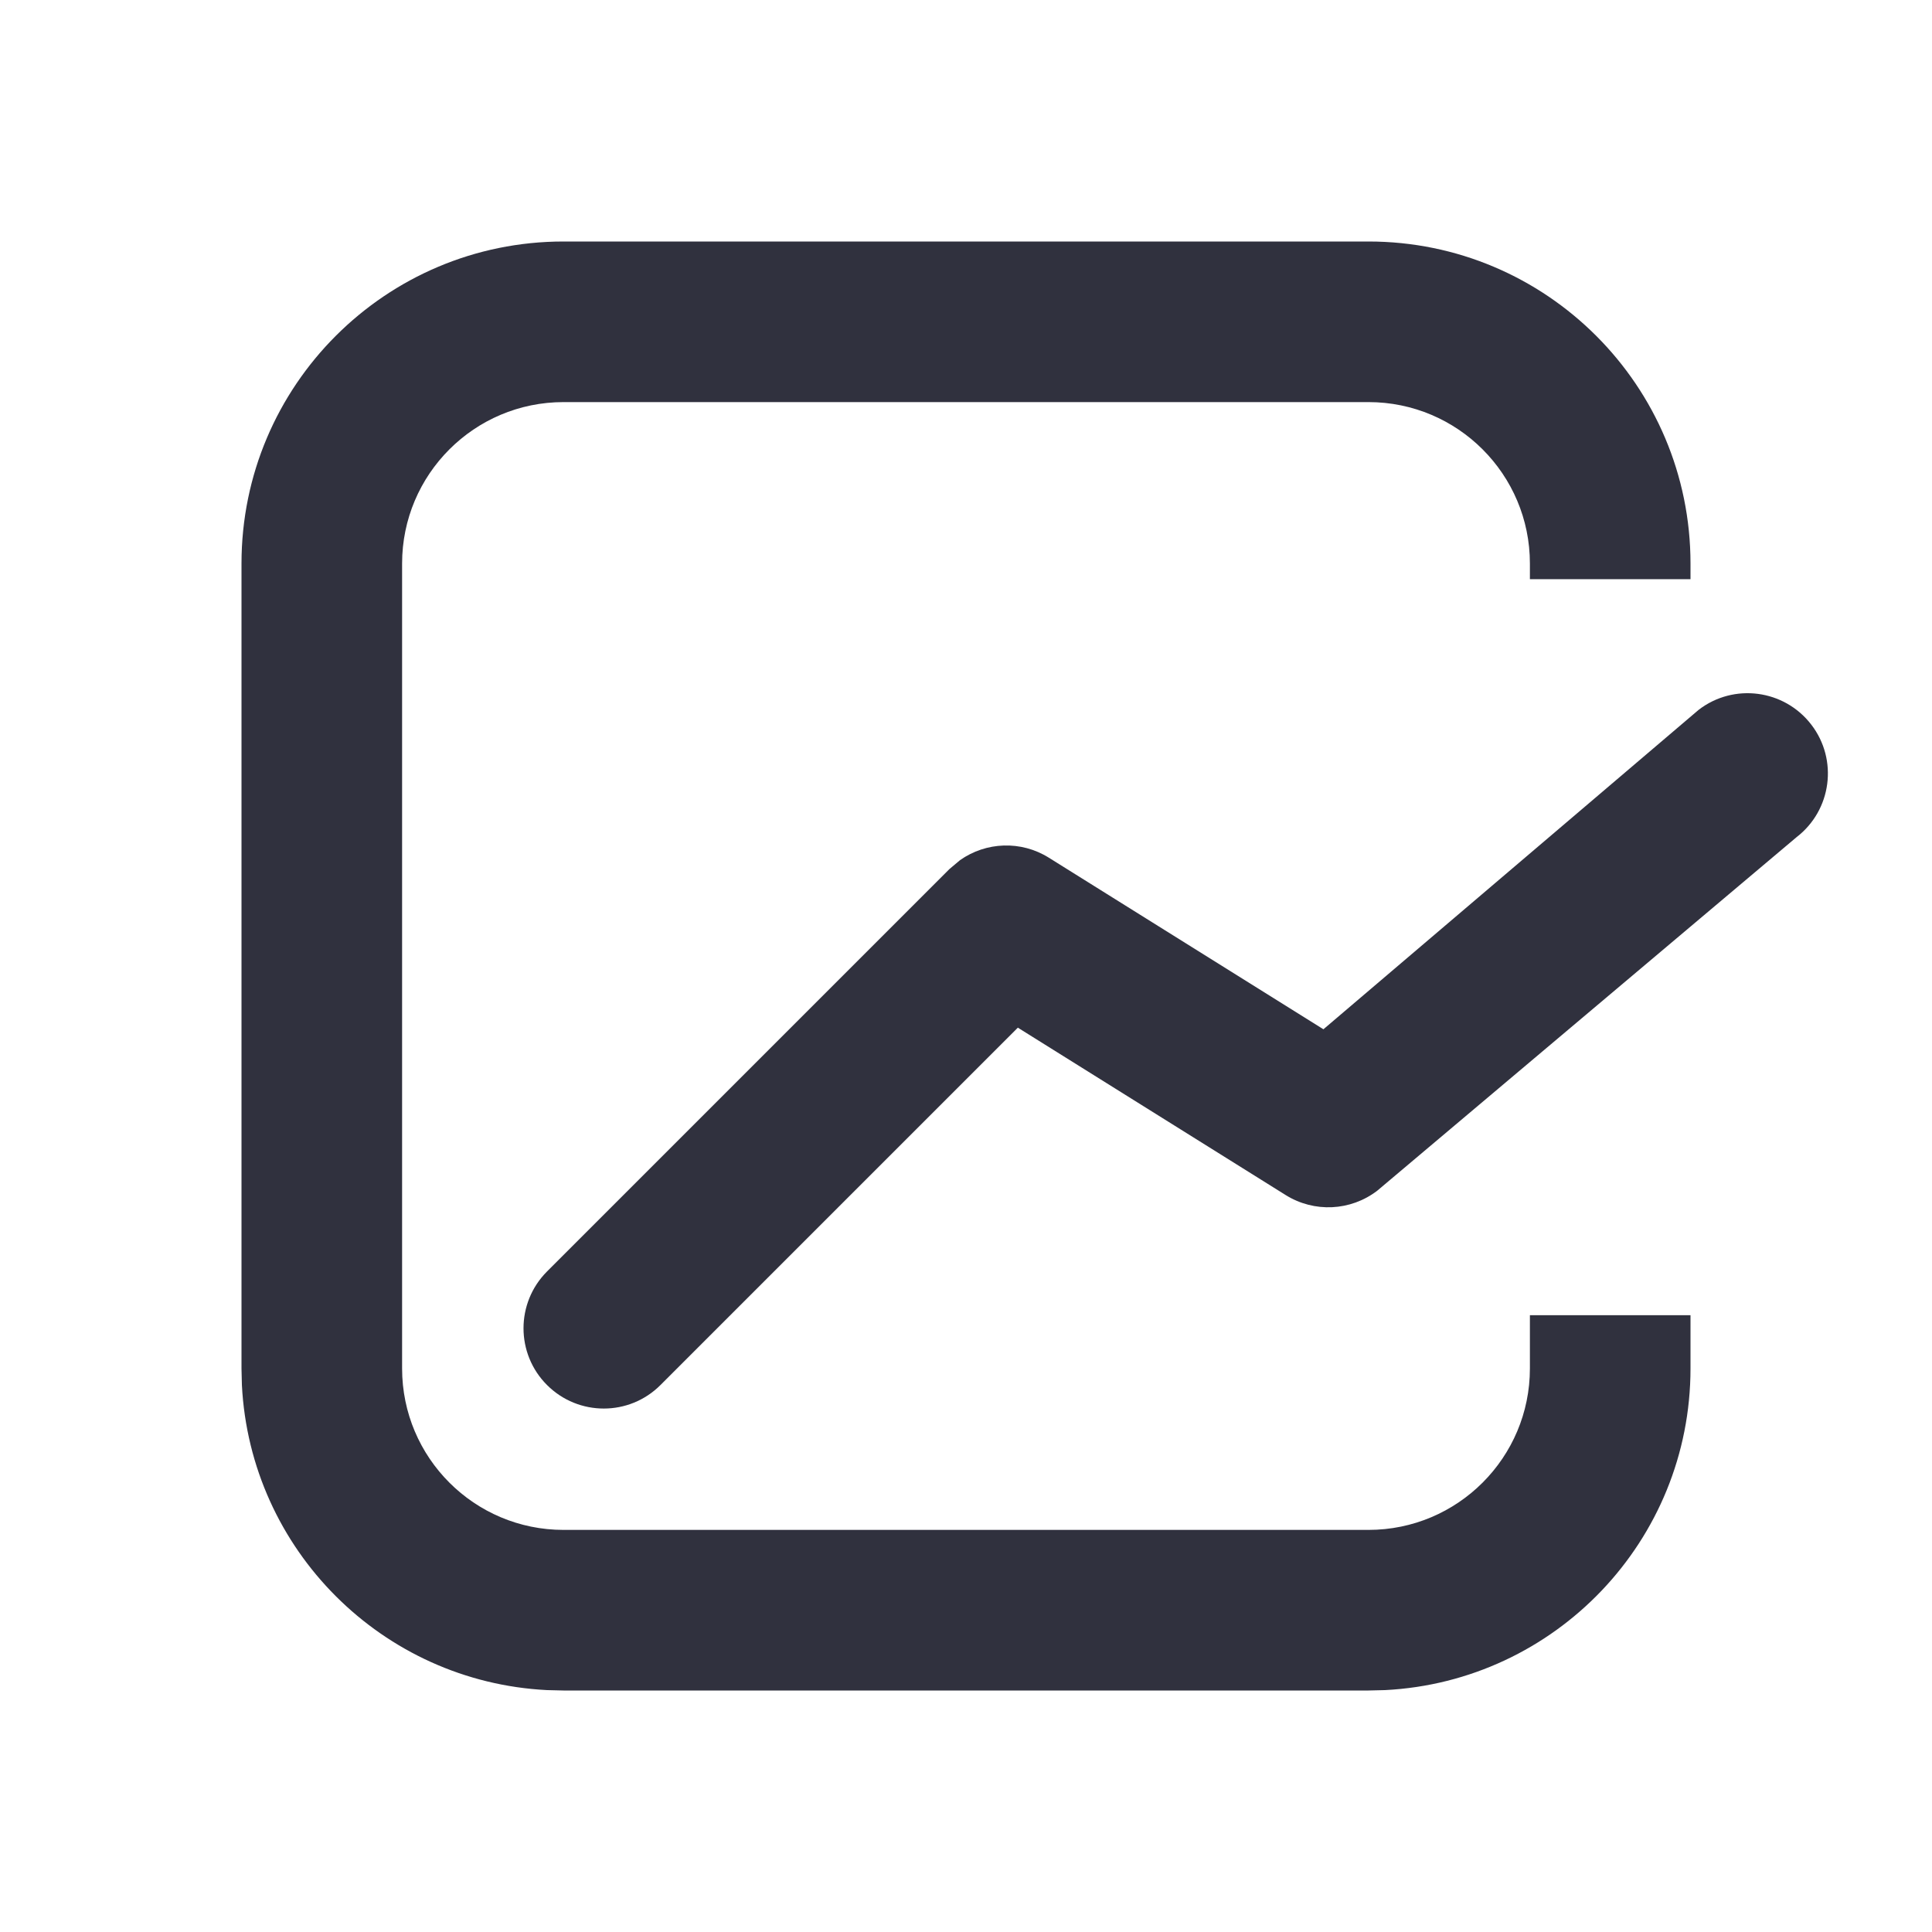 <svg width="24" height="24" viewBox="0 0 24 24" fill="none" xmlns="http://www.w3.org/2000/svg">
<path d="M17 3C19.209 3 21 4.791 21 7V7.195H19.005V7C19.005 5.893 18.107 4.995 17 4.995H7C5.893 4.995 4.995 5.893 4.995 7V17C4.995 18.107 5.893 19.005 7 19.005H17C18.107 19.005 19.005 18.107 19.005 17V16.338H21V17C21 19.14 19.319 20.888 17.206 20.995L17 21H7L6.794 20.995C4.749 20.891 3.109 19.251 3.005 17.206L3 17V7C3 4.791 4.791 3 7 3H17Z" fill="#30313E"/>
<path d="M21.101 8.818C21.537 8.482 22.164 8.564 22.5 9.001C22.836 9.437 22.754 10.064 22.317 10.4L17.109 14.791C16.778 15.045 16.325 15.066 15.972 14.846L12.644 12.766L8.205 17.205C7.816 17.595 7.185 17.595 6.795 17.205C6.406 16.816 6.406 16.185 6.795 15.795L11.795 10.795L11.926 10.685C12.249 10.457 12.684 10.439 13.028 10.654L16.44 12.786L21.101 8.818Z" fill="#30313E"/>
</svg>
